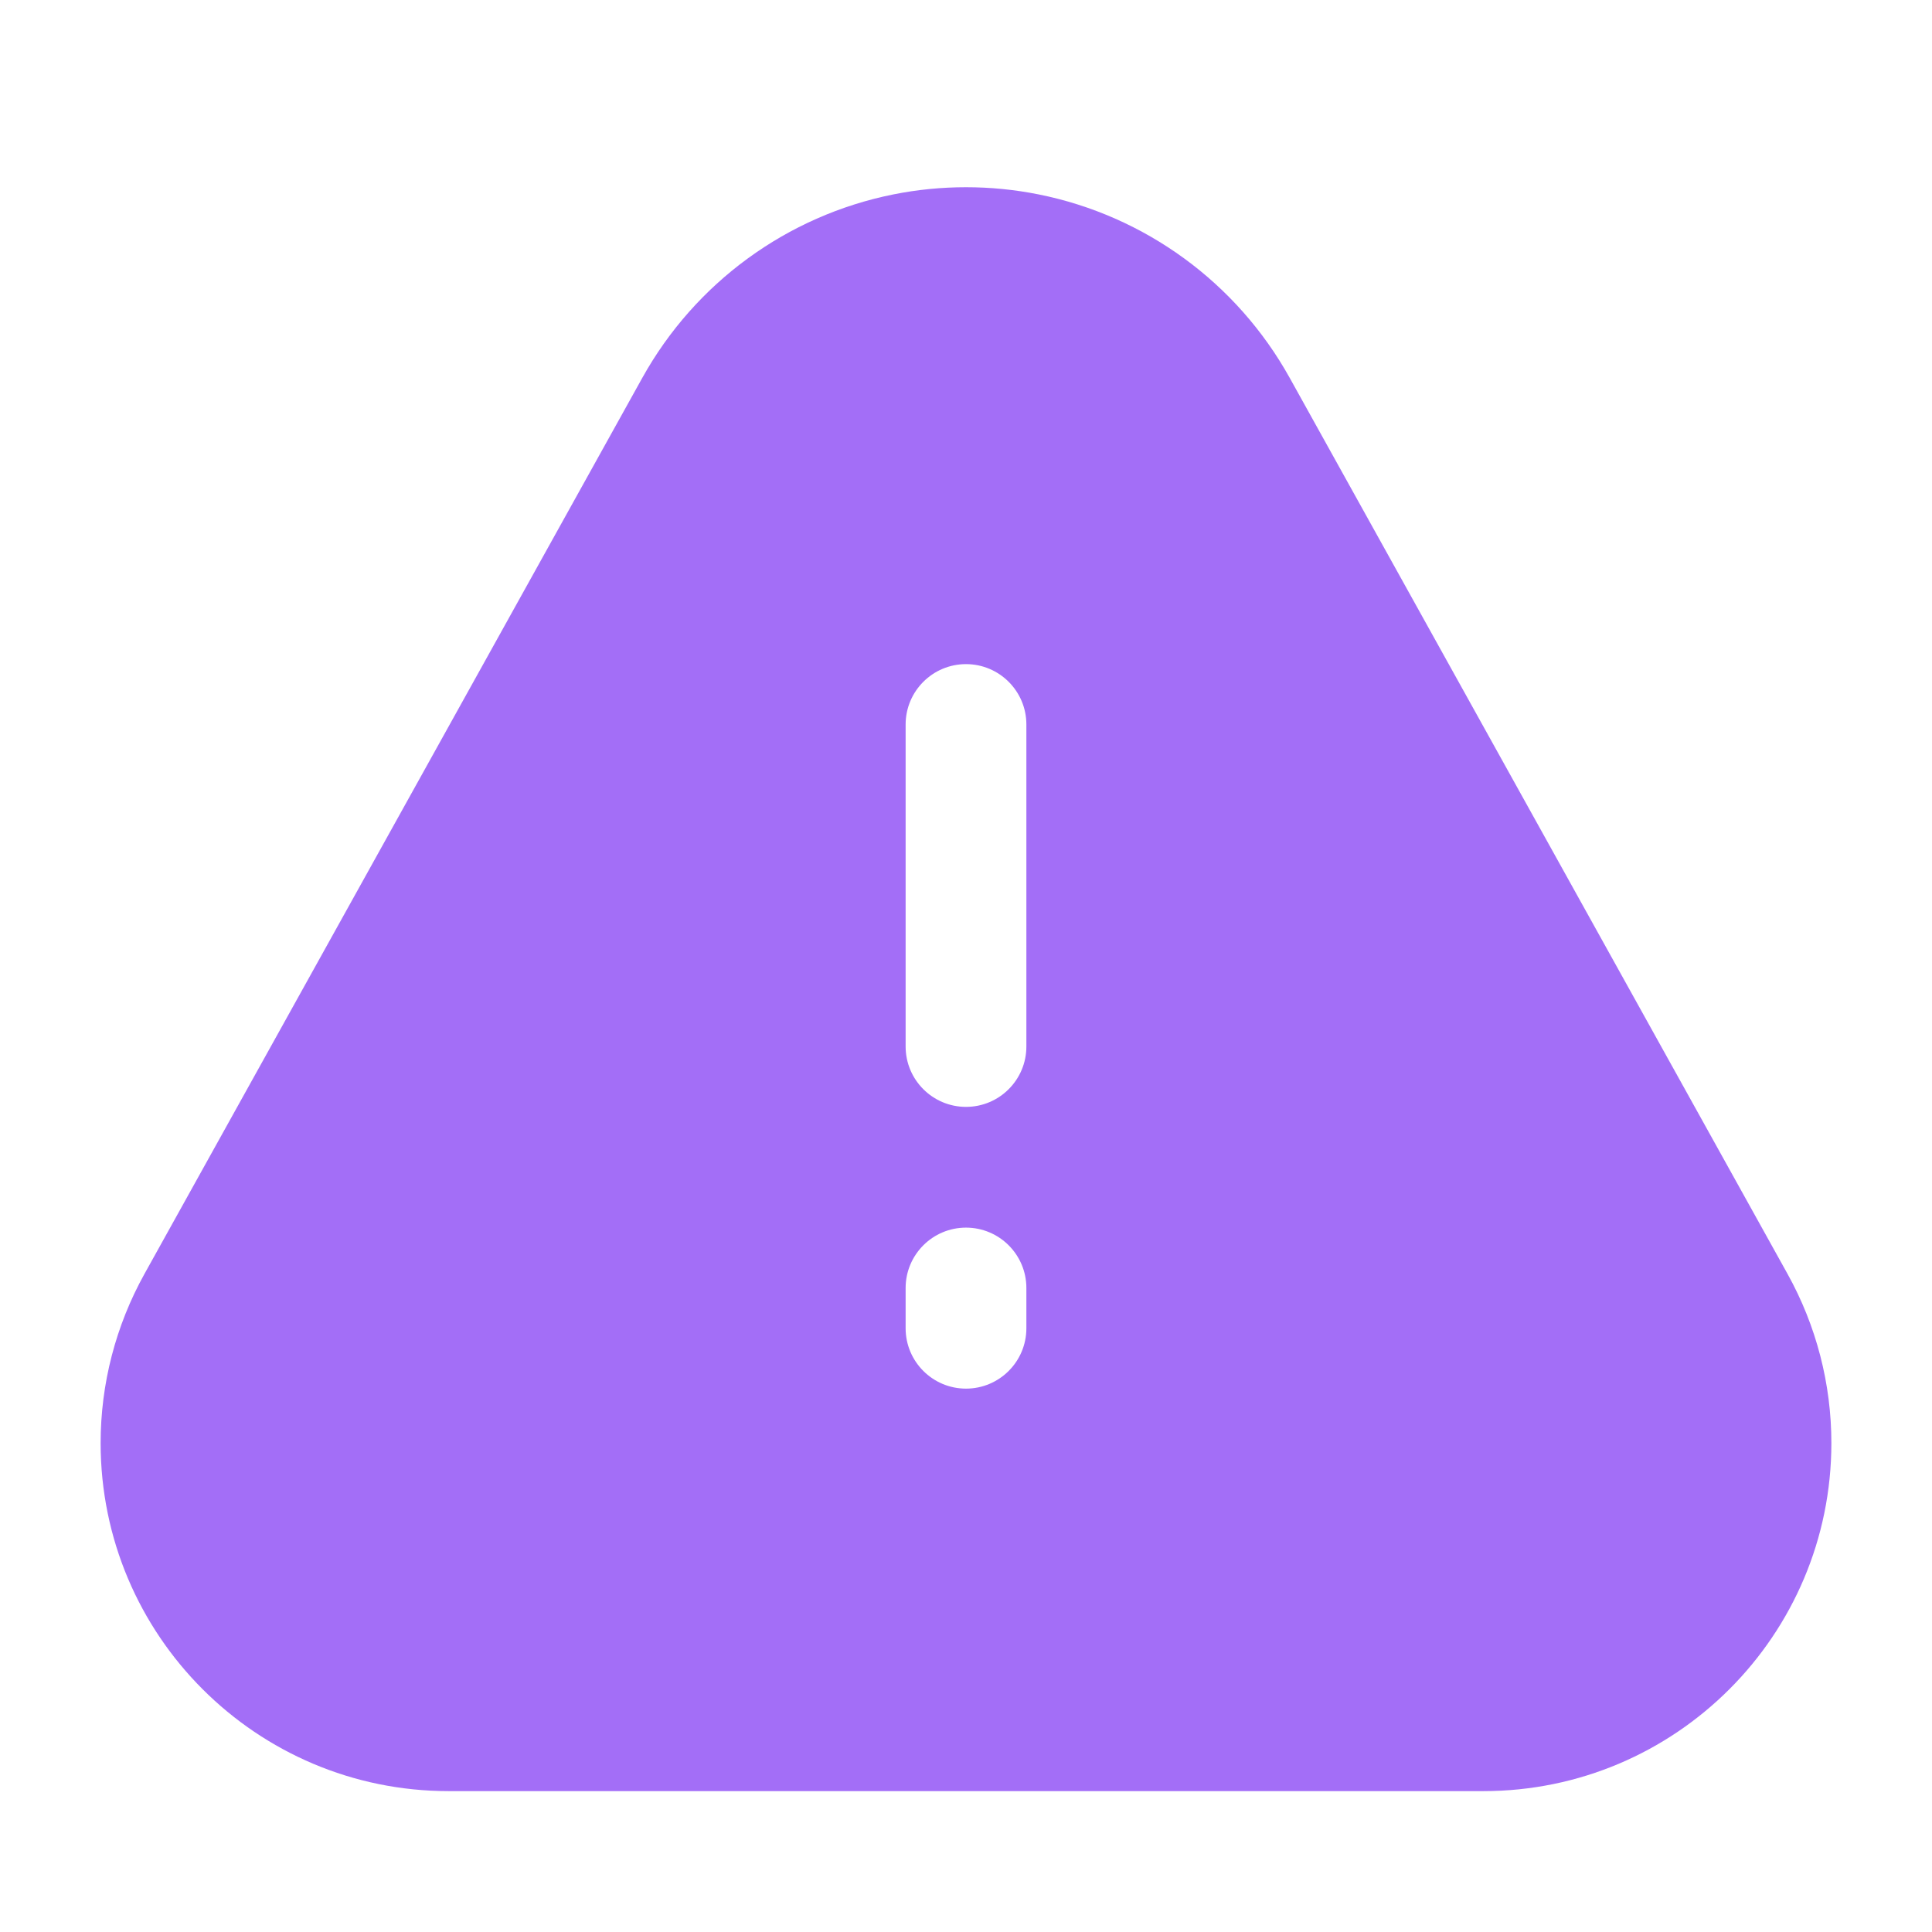 <svg width="24" height="24" viewBox="0 0 24 24" fill="none" xmlns="http://www.w3.org/2000/svg">
<path d="M11.098 2.415C11.693 2.296 12.307 2.296 12.902 2.415C14.225 2.68 15.364 3.513 16.02 4.692L22.206 15.826C22.563 16.469 22.75 17.191 22.75 17.926C22.75 20.314 20.814 22.25 18.426 22.25H5.574C3.186 22.25 1.25 20.314 1.25 17.926C1.25 17.191 1.437 16.469 1.794 15.826L7.98 4.692C8.636 3.513 9.775 2.68 11.098 2.415ZM12 15.25C11.586 15.25 11.25 15.586 11.25 16V16.5C11.25 16.914 11.586 17.25 12 17.25C12.414 17.25 12.75 16.914 12.75 16.5V16C12.75 15.586 12.414 15.25 12 15.25ZM12 8.25C11.586 8.25 11.25 8.586 11.25 9V13C11.25 13.414 11.586 13.75 12 13.75C12.414 13.75 12.75 13.414 12.75 13V9C12.75 8.586 12.414 8.25 12 8.25Z" fill="#A36EF7"/>
</svg>
